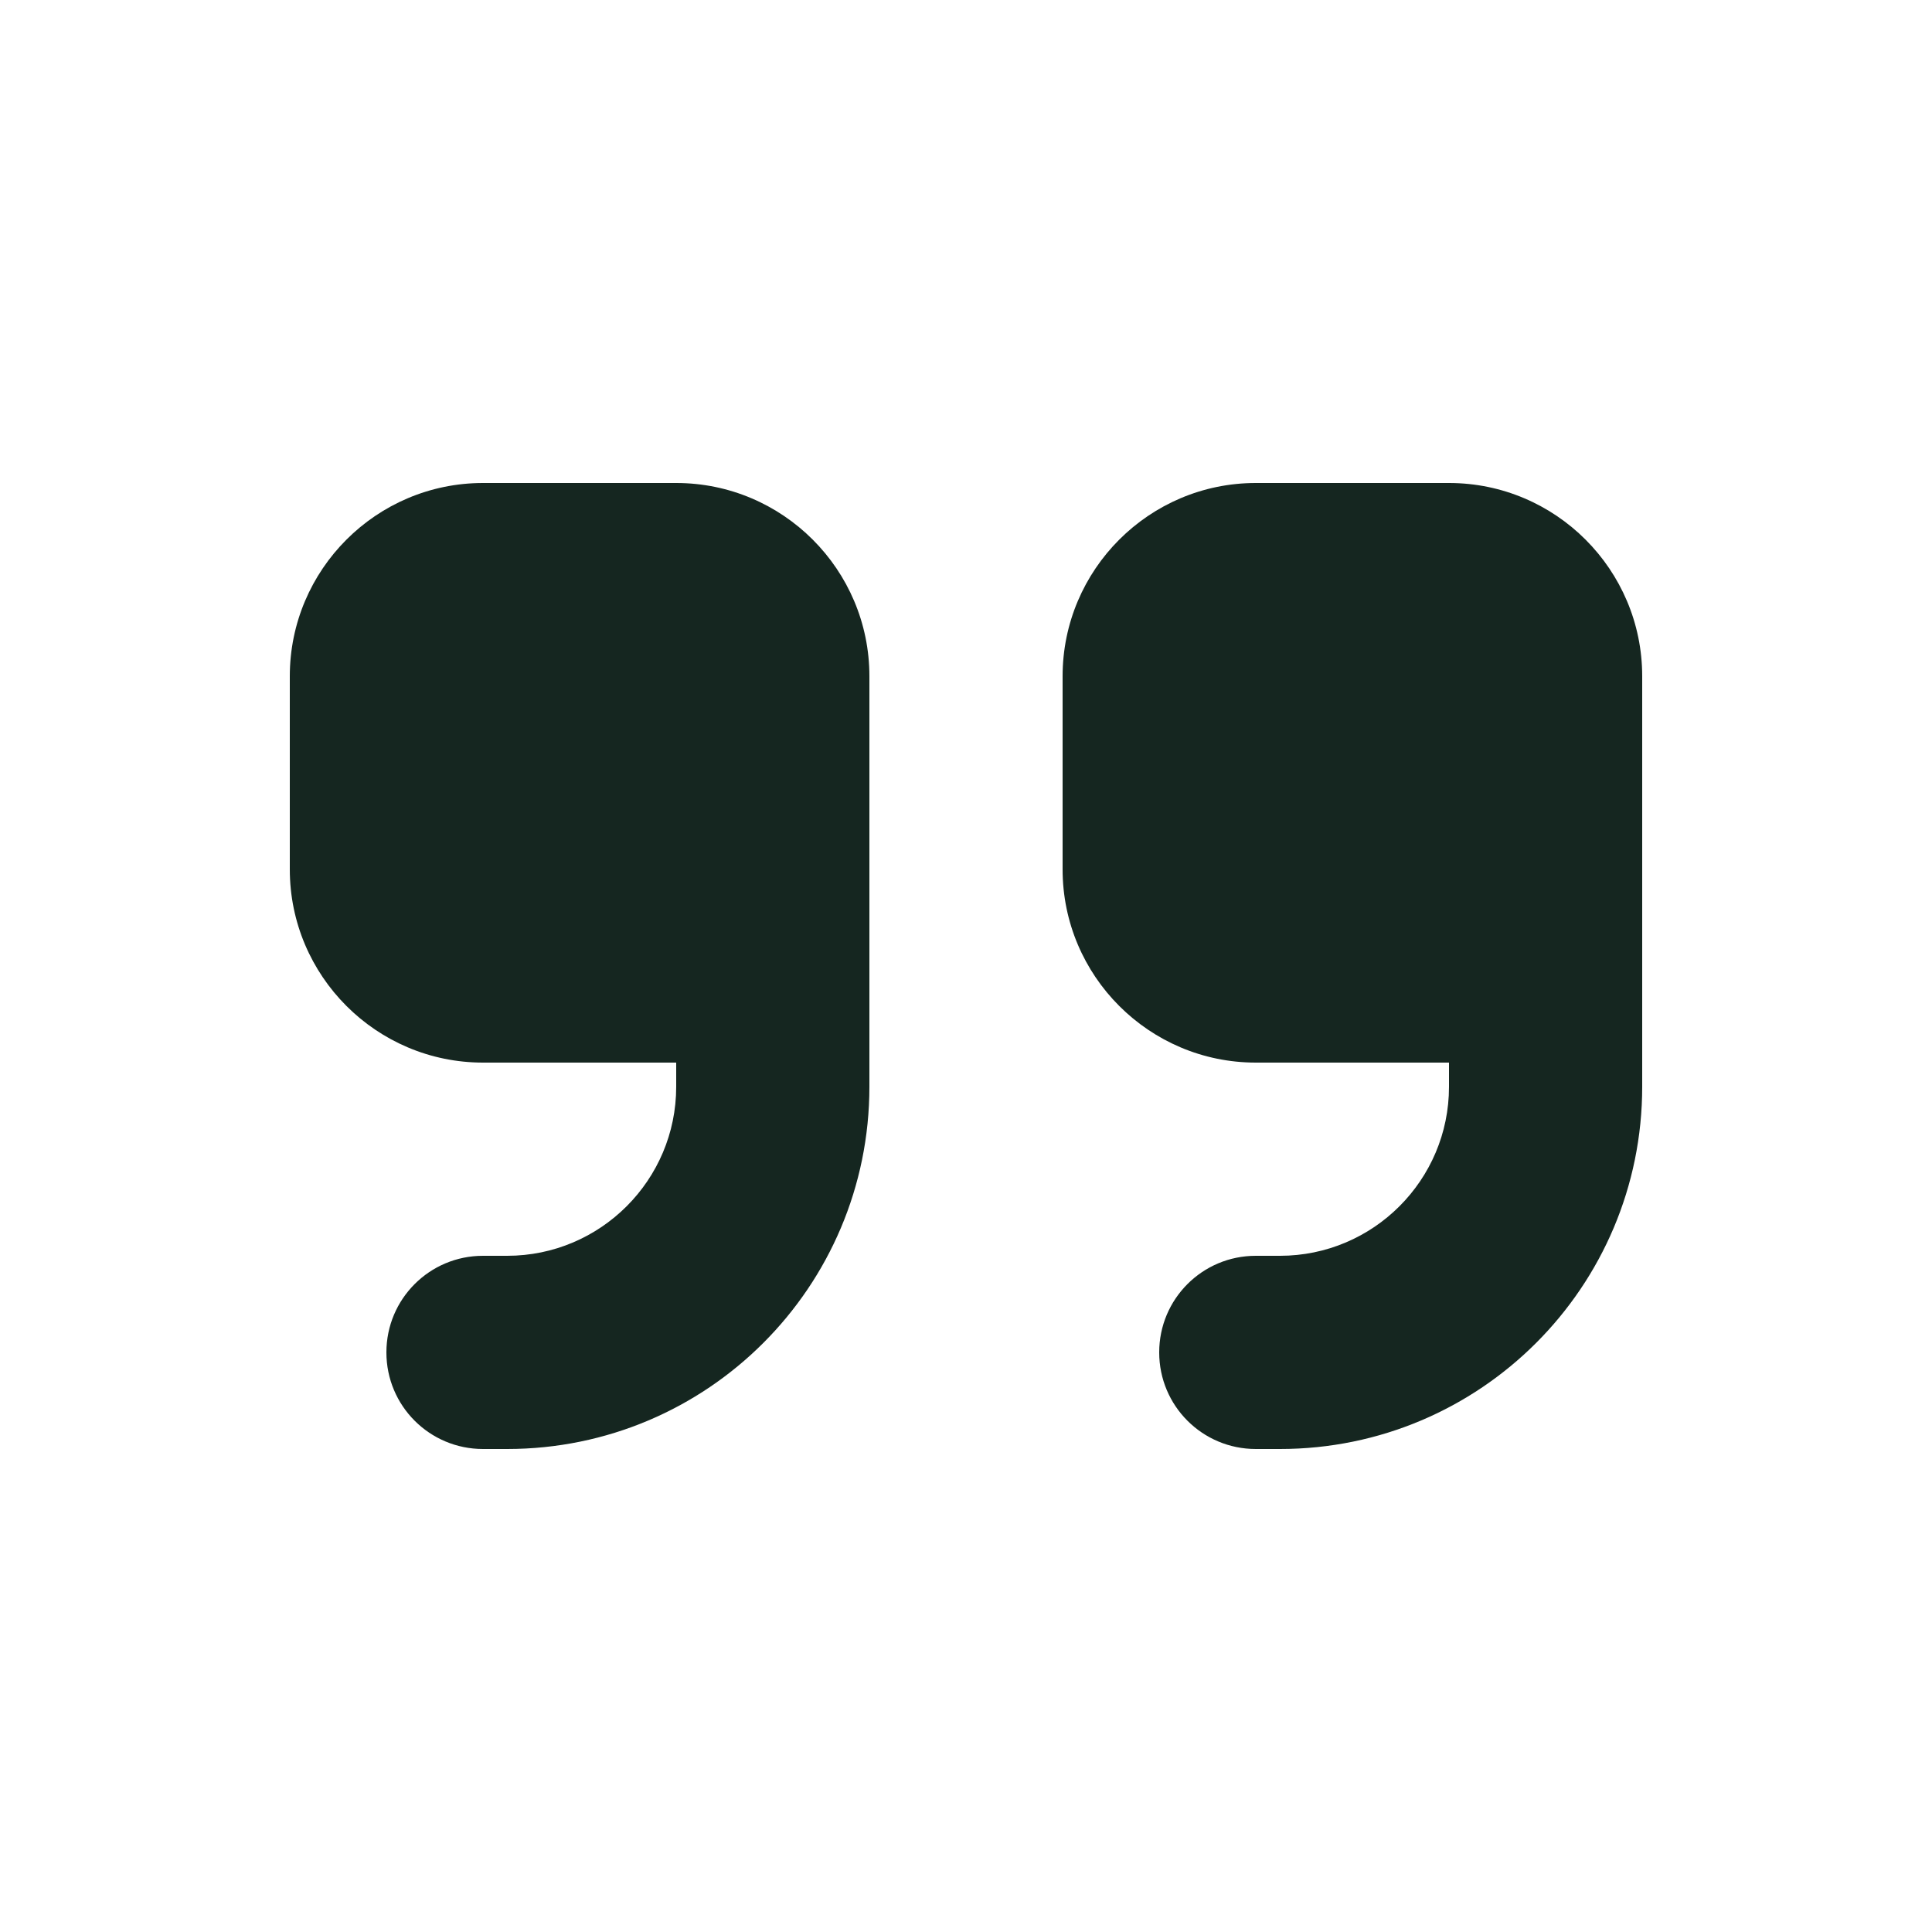 <svg xmlns="http://www.w3.org/2000/svg" viewBox="0 0 640 640"><!--! Font Awesome Free 7.0.0 by @fontawesome - https://fontawesome.com License - https://fontawesome.com/license/free (Icons: CC BY 4.0, Fonts: SIL OFL 1.1, Code: MIT License) Copyright 2025 Fonticons, Inc. --><path fill="#152620" d="M544 360C544 426.3 490.3 480 424 480L416 480C398.3 480 384 465.7 384 448C384 430.3 398.3 416 416 416L424 416C454.9 416 480 390.9 480 360L480 352L416 352C380.7 352 352 323.3 352 288L352 224C352 188.7 380.7 160 416 160L480 160C515.3 160 544 188.7 544 224L544 360zM288 360C288 426.3 234.3 480 168 480L160 480C142.3 480 128 465.7 128 448C128 430.3 142.3 416 160 416L168 416C198.9 416 224 390.9 224 360L224 352L160 352C124.7 352 96 323.3 96 288L96 224C96 188.7 124.7 160 160 160L224 160C259.3 160 288 188.7 288 224L288 360z"/></svg>